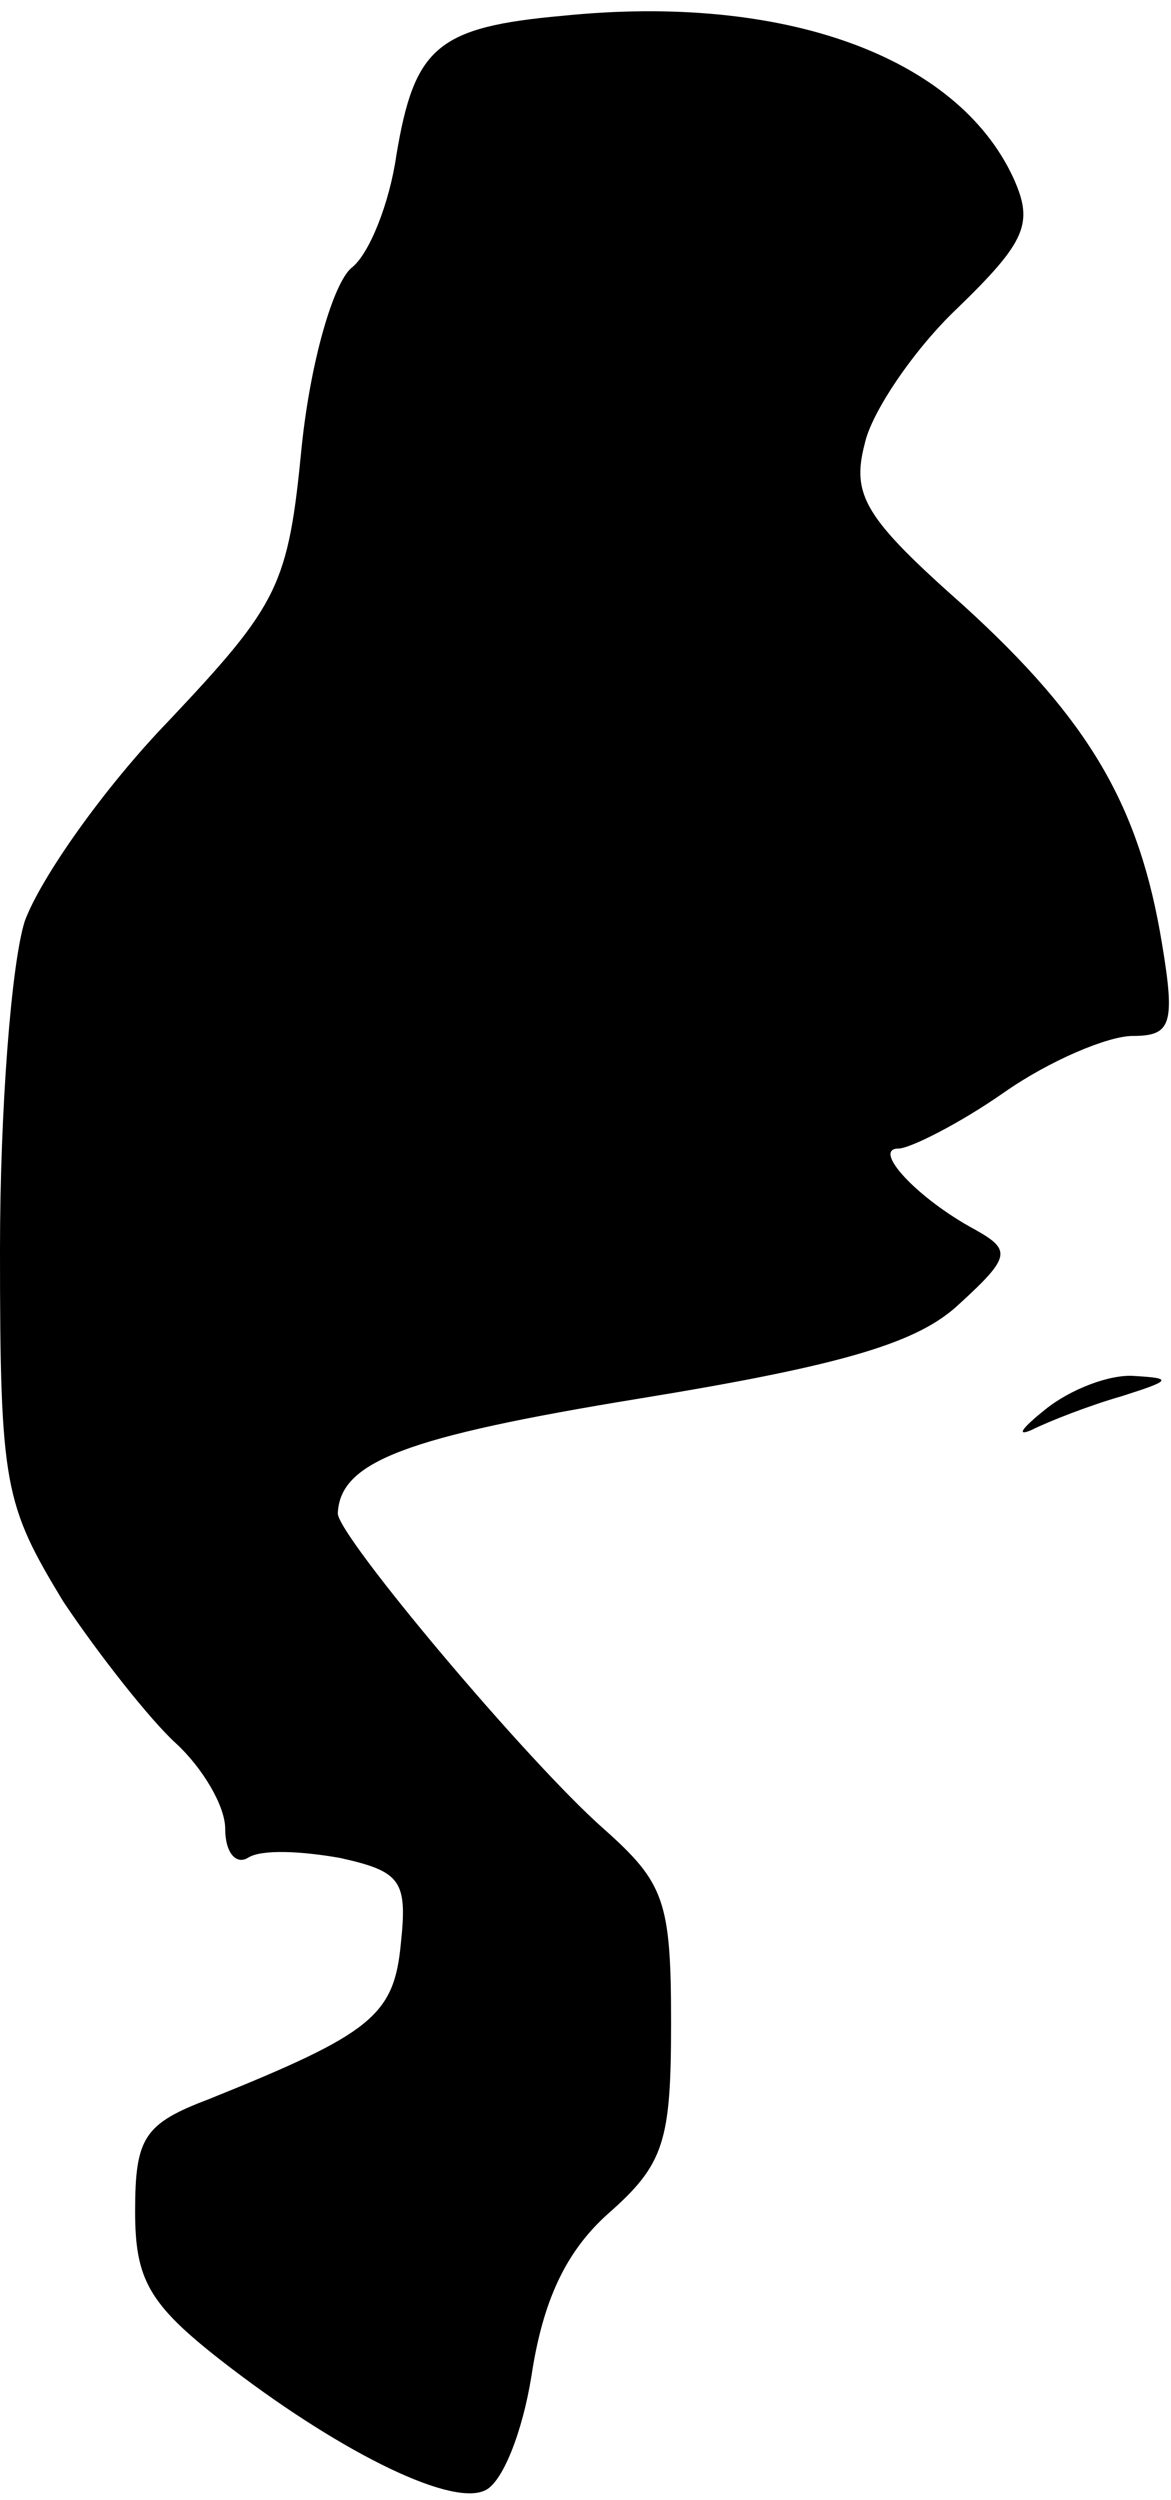 <?xml version="1.0" standalone="no"?>
<!DOCTYPE svg PUBLIC "-//W3C//DTD SVG 20010904//EN"
 "http://www.w3.org/TR/2001/REC-SVG-20010904/DTD/svg10.dtd">
<svg version="1.0" xmlns="http://www.w3.org/2000/svg"
 width="52pt" height="111pt" viewBox="0 0 52 111"
 preserveAspectRatio="xMidYMid meet">
<g transform="translate(0,111) scale(0.1,-0.1)"
fill="#000000" stroke="none">
<path fill="#000000" stroke="none" d="M250 1103 c-56 -5 -66 -14 -74 -62 -3
-21 -12 -44 -20 -50 -8 -7 -18 -41 -22 -79 -6 -62 -10 -70 -59 -122 -29 -30
-57 -70 -64 -89 -6 -19 -11 -84 -11 -146 0 -105 2 -113 28 -156 16 -24 39 -53
50 -63 12 -11 22 -28 22 -38 0 -11 5 -16 10 -13 6 4 24 3 41 0 27 -6 30 -10
27 -38 -3 -32 -13 -40 -85 -69 -29 -11 -33 -17 -33 -50 0 -30 6 -41 38 -66 50
-39 101 -65 117 -58 8 3 17 26 21 51 5 33 15 55 34 72 25 22 28 32 28 85 0 54
-3 62 -30 86 -34 30 -118 130 -118 140 1 23 30 34 134 51 92 15 124 25 142 42
23 21 23 24 7 33 -26 14 -46 36 -34 36 5 0 27 11 47 25 20 14 46 25 57 25 17
0 19 5 13 41 -10 61 -32 99 -88 150 -44 39 -50 49 -44 72 3 14 22 42 41 60 31
30 34 38 25 58 -25 54 -102 82 -200 72z"/>
<path fill="#000000" stroke="none" d="M464 484 c-10 -8 -13 -12 -6 -9 8 4 26
11 40 15 22 7 23 8 6 9 -11 1 -29 -6 -40 -15z"/>
</g>
</svg>
